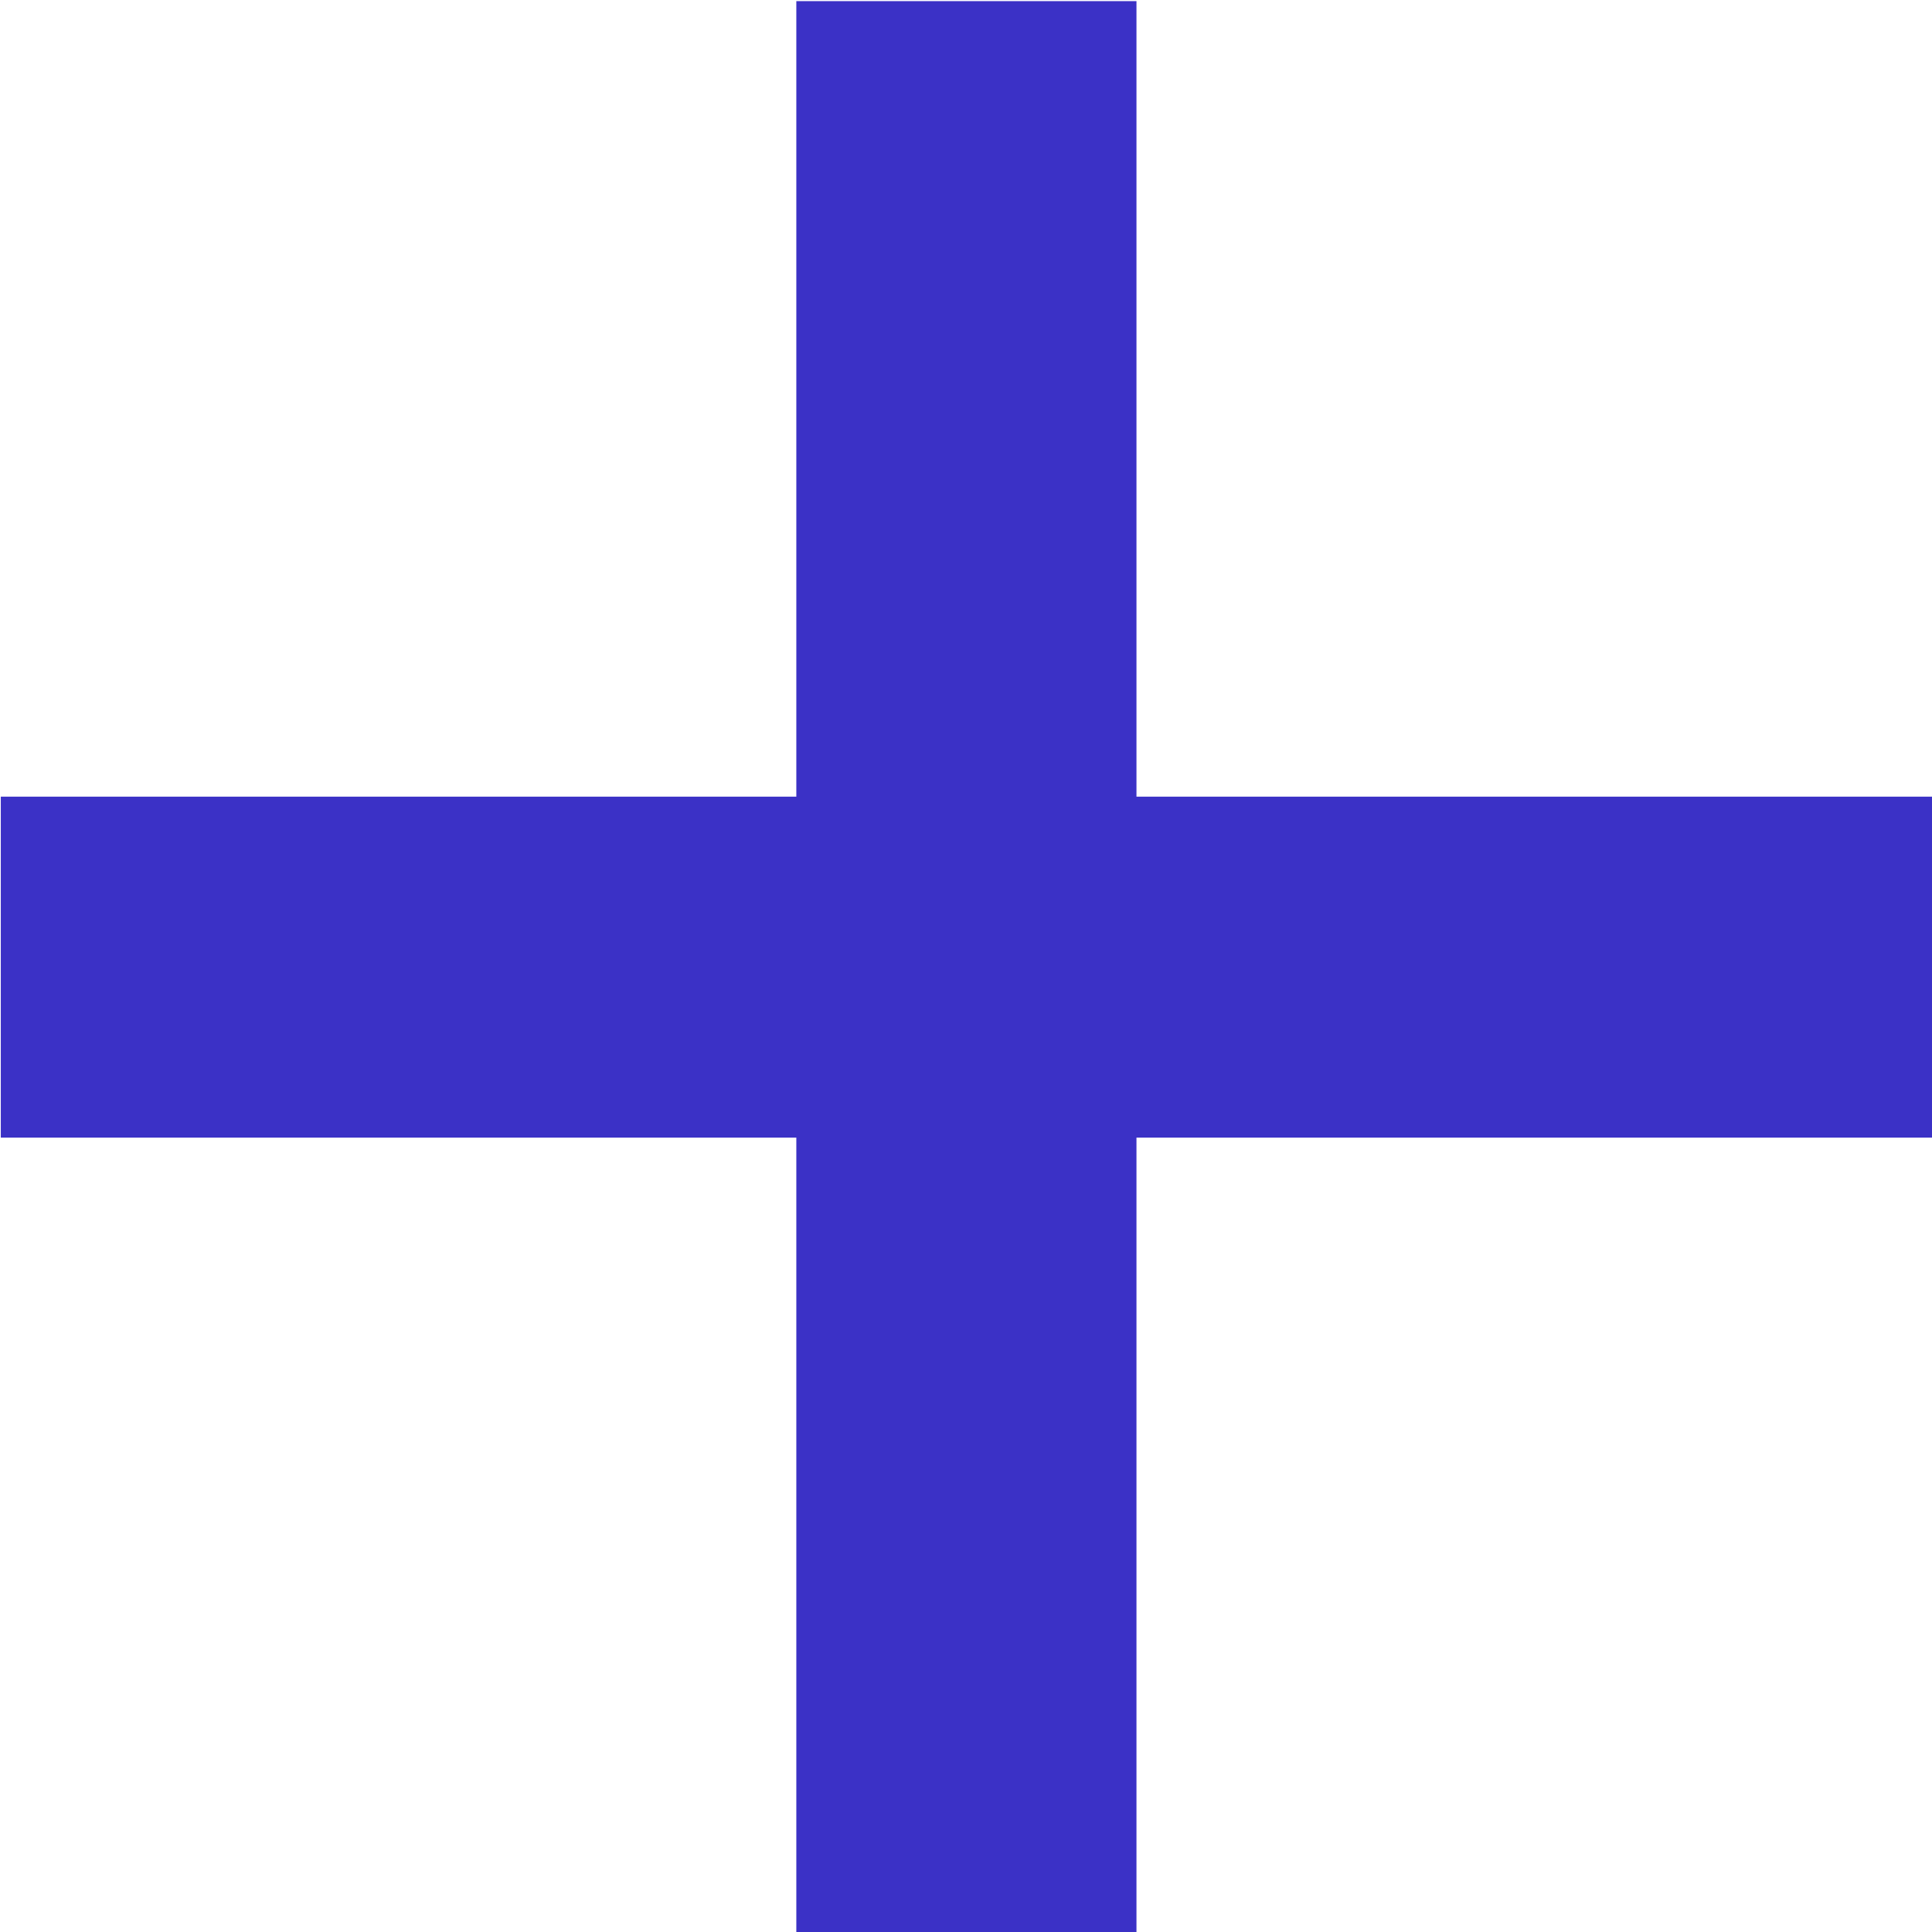 <svg xmlns="http://www.w3.org/2000/svg" width="17" height="17" viewBox="0 0 17 17">
  <defs>
    <style>
      .cls-1 {
        fill: #3b31c6;
        fill-rule: evenodd;
      }
    </style>
  </defs>
  <path id="plus" class="cls-1" d="M766,2510.01h-2.993v7h-7v3h7v7H766v-7h7v-3h-7v-7Z" transform="translate(-756 -2510)"/>
</svg>
